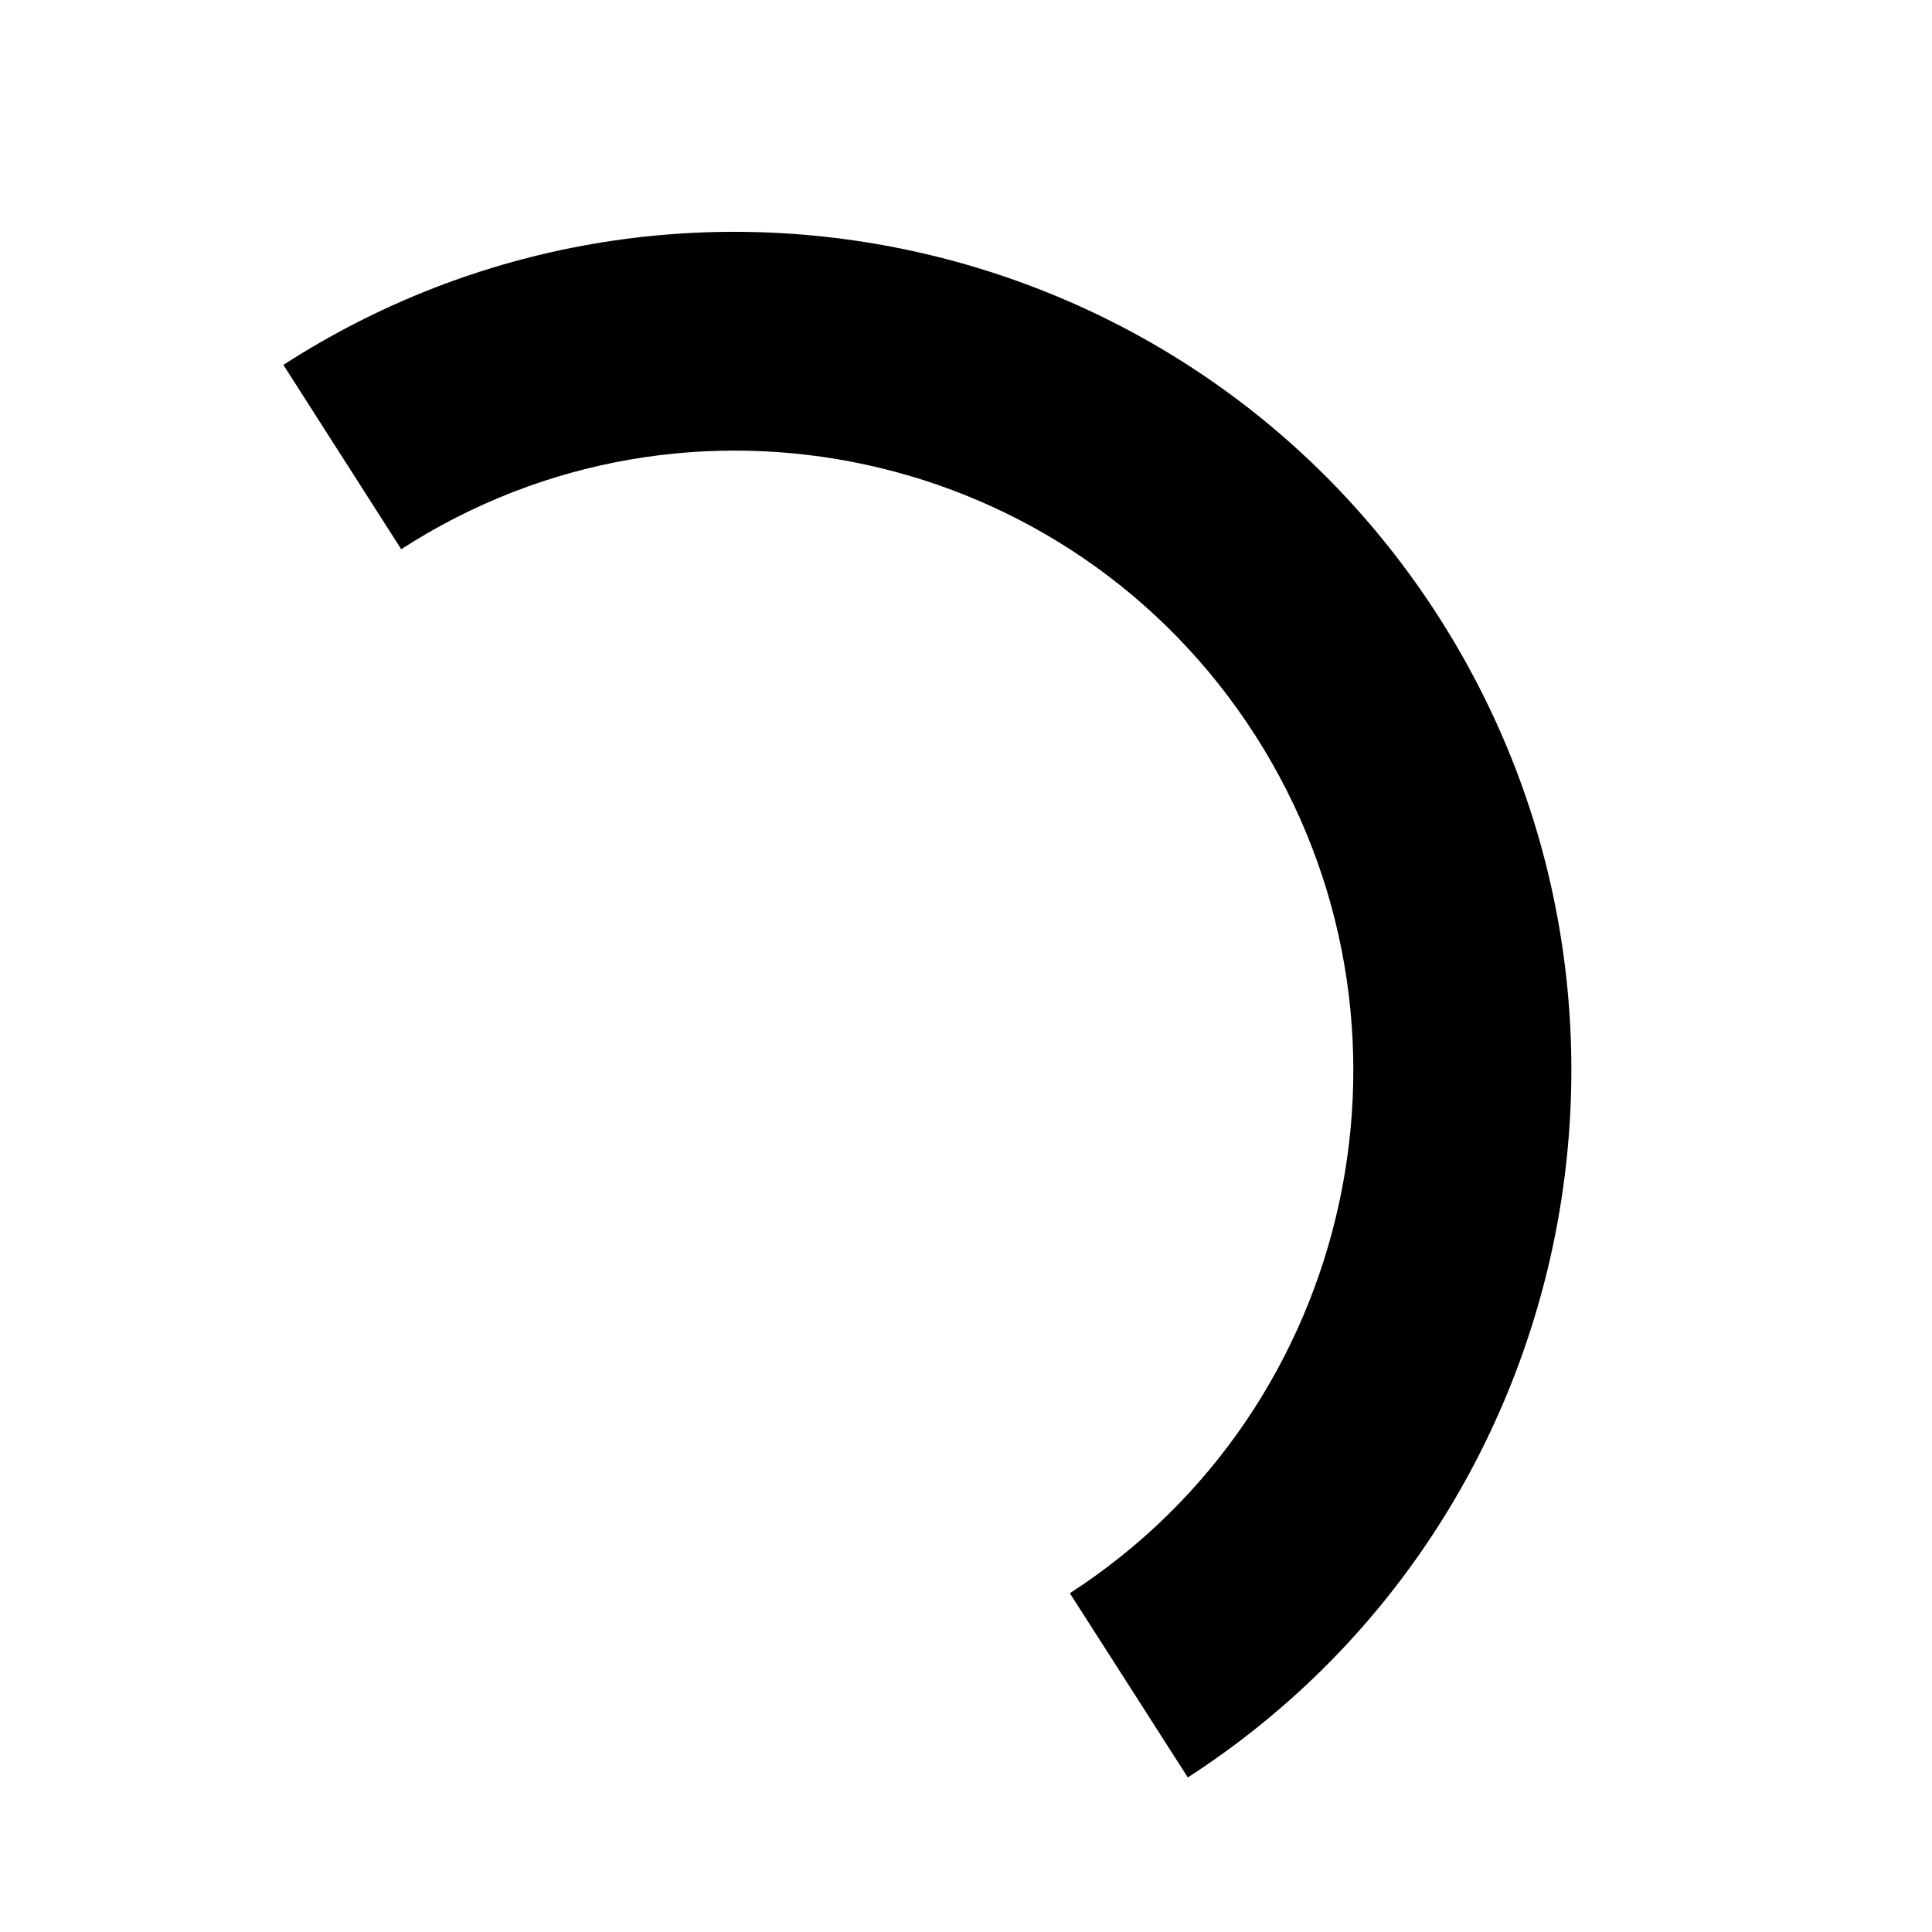 <svg height="150" viewBox="0 0 150 150" width="150" xmlns="http://www.w3.org/2000/svg"><path d="m92.221 138-9.158-14.303c22.248-14.375 28.705-44.248 14.401-66.593-14.321-22.361-44.057-28.854-66.313-14.463l-9.15-14.311c30.096-19.423 70.341-10.659 89.704 19.568 19.355 30.242 10.621 70.654-19.483 90.101" fill-rule="evenodd"/></svg>